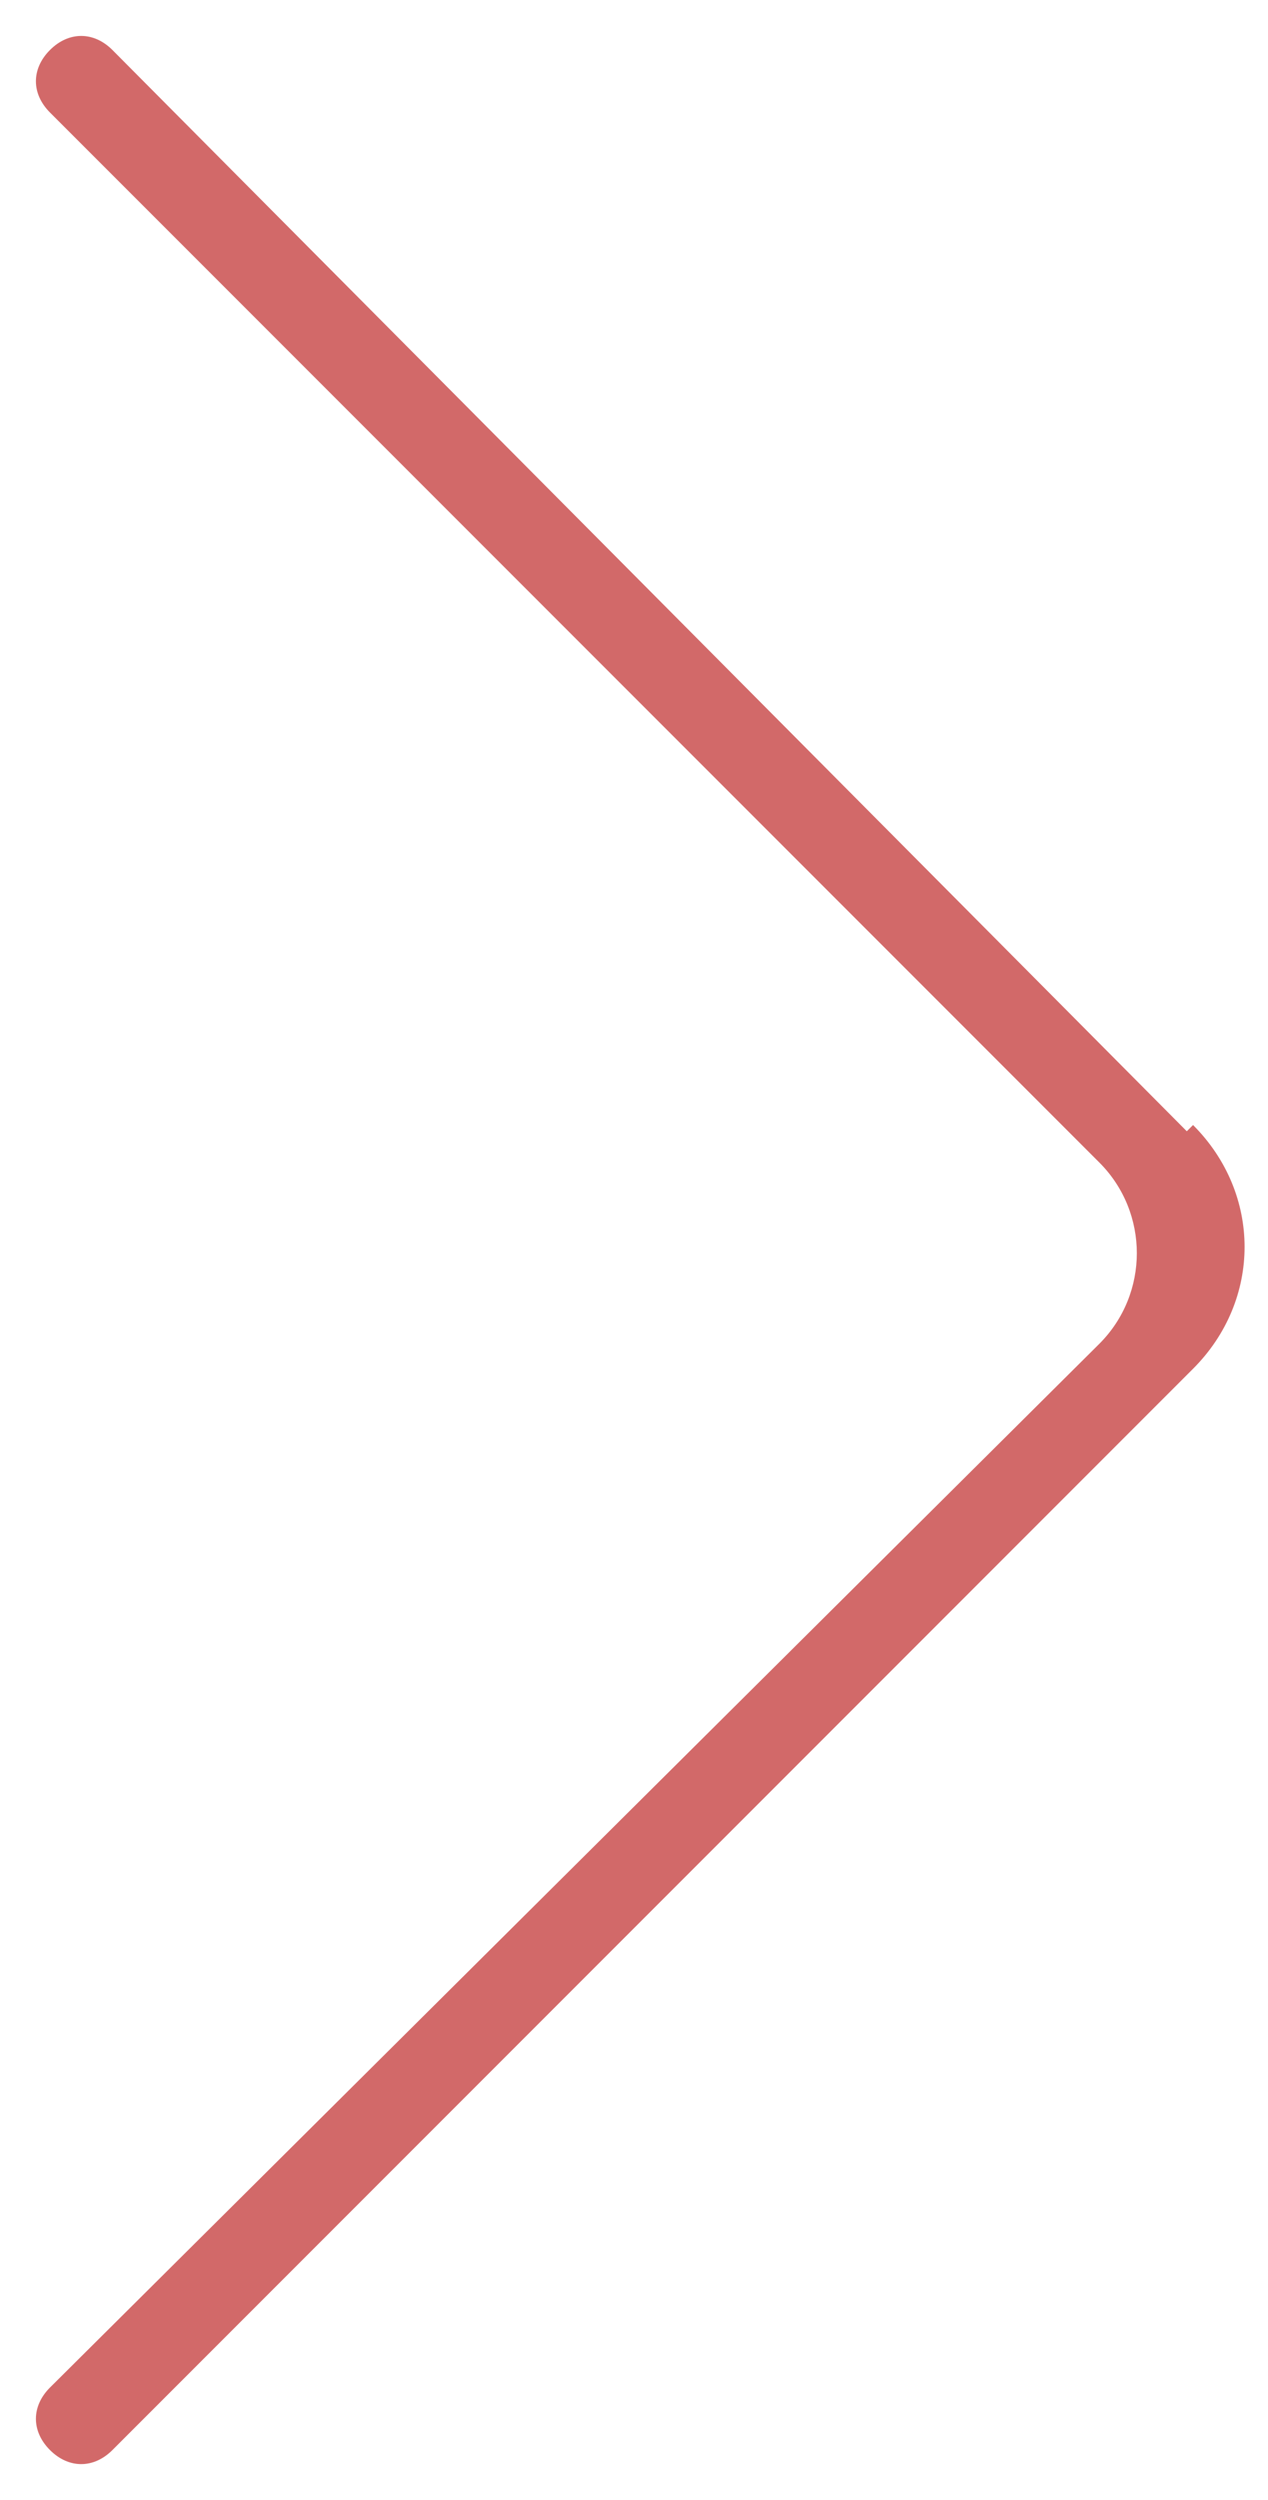 <?xml version="1.0" encoding="UTF-8"?>
<svg id="Camada_1" xmlns="http://www.w3.org/2000/svg" version="1.1" viewBox="0 0 20.3 40">
  <!-- Generator: Adobe Illustrator 29.0.0, SVG Export Plug-In . SVG Version: 2.1.0 Build 186)  -->
  <defs>
    <style>
      .st0 {
        fill: #d26969;
      }
    </style>
  </defs>
  <path class="st0" d="M19,18.1L1.8.8c-.3-.3-.7-.3-1,0s-.3.7,0,1l16.8,16.8c.8.8.8,2.1,0,2.9L.8,38.2c-.3.3-.3.7,0,1h0c.3.3.7.3,1,0l17.3-17.3c1.1-1.1,1.1-2.8,0-3.9Z"/>
</svg>